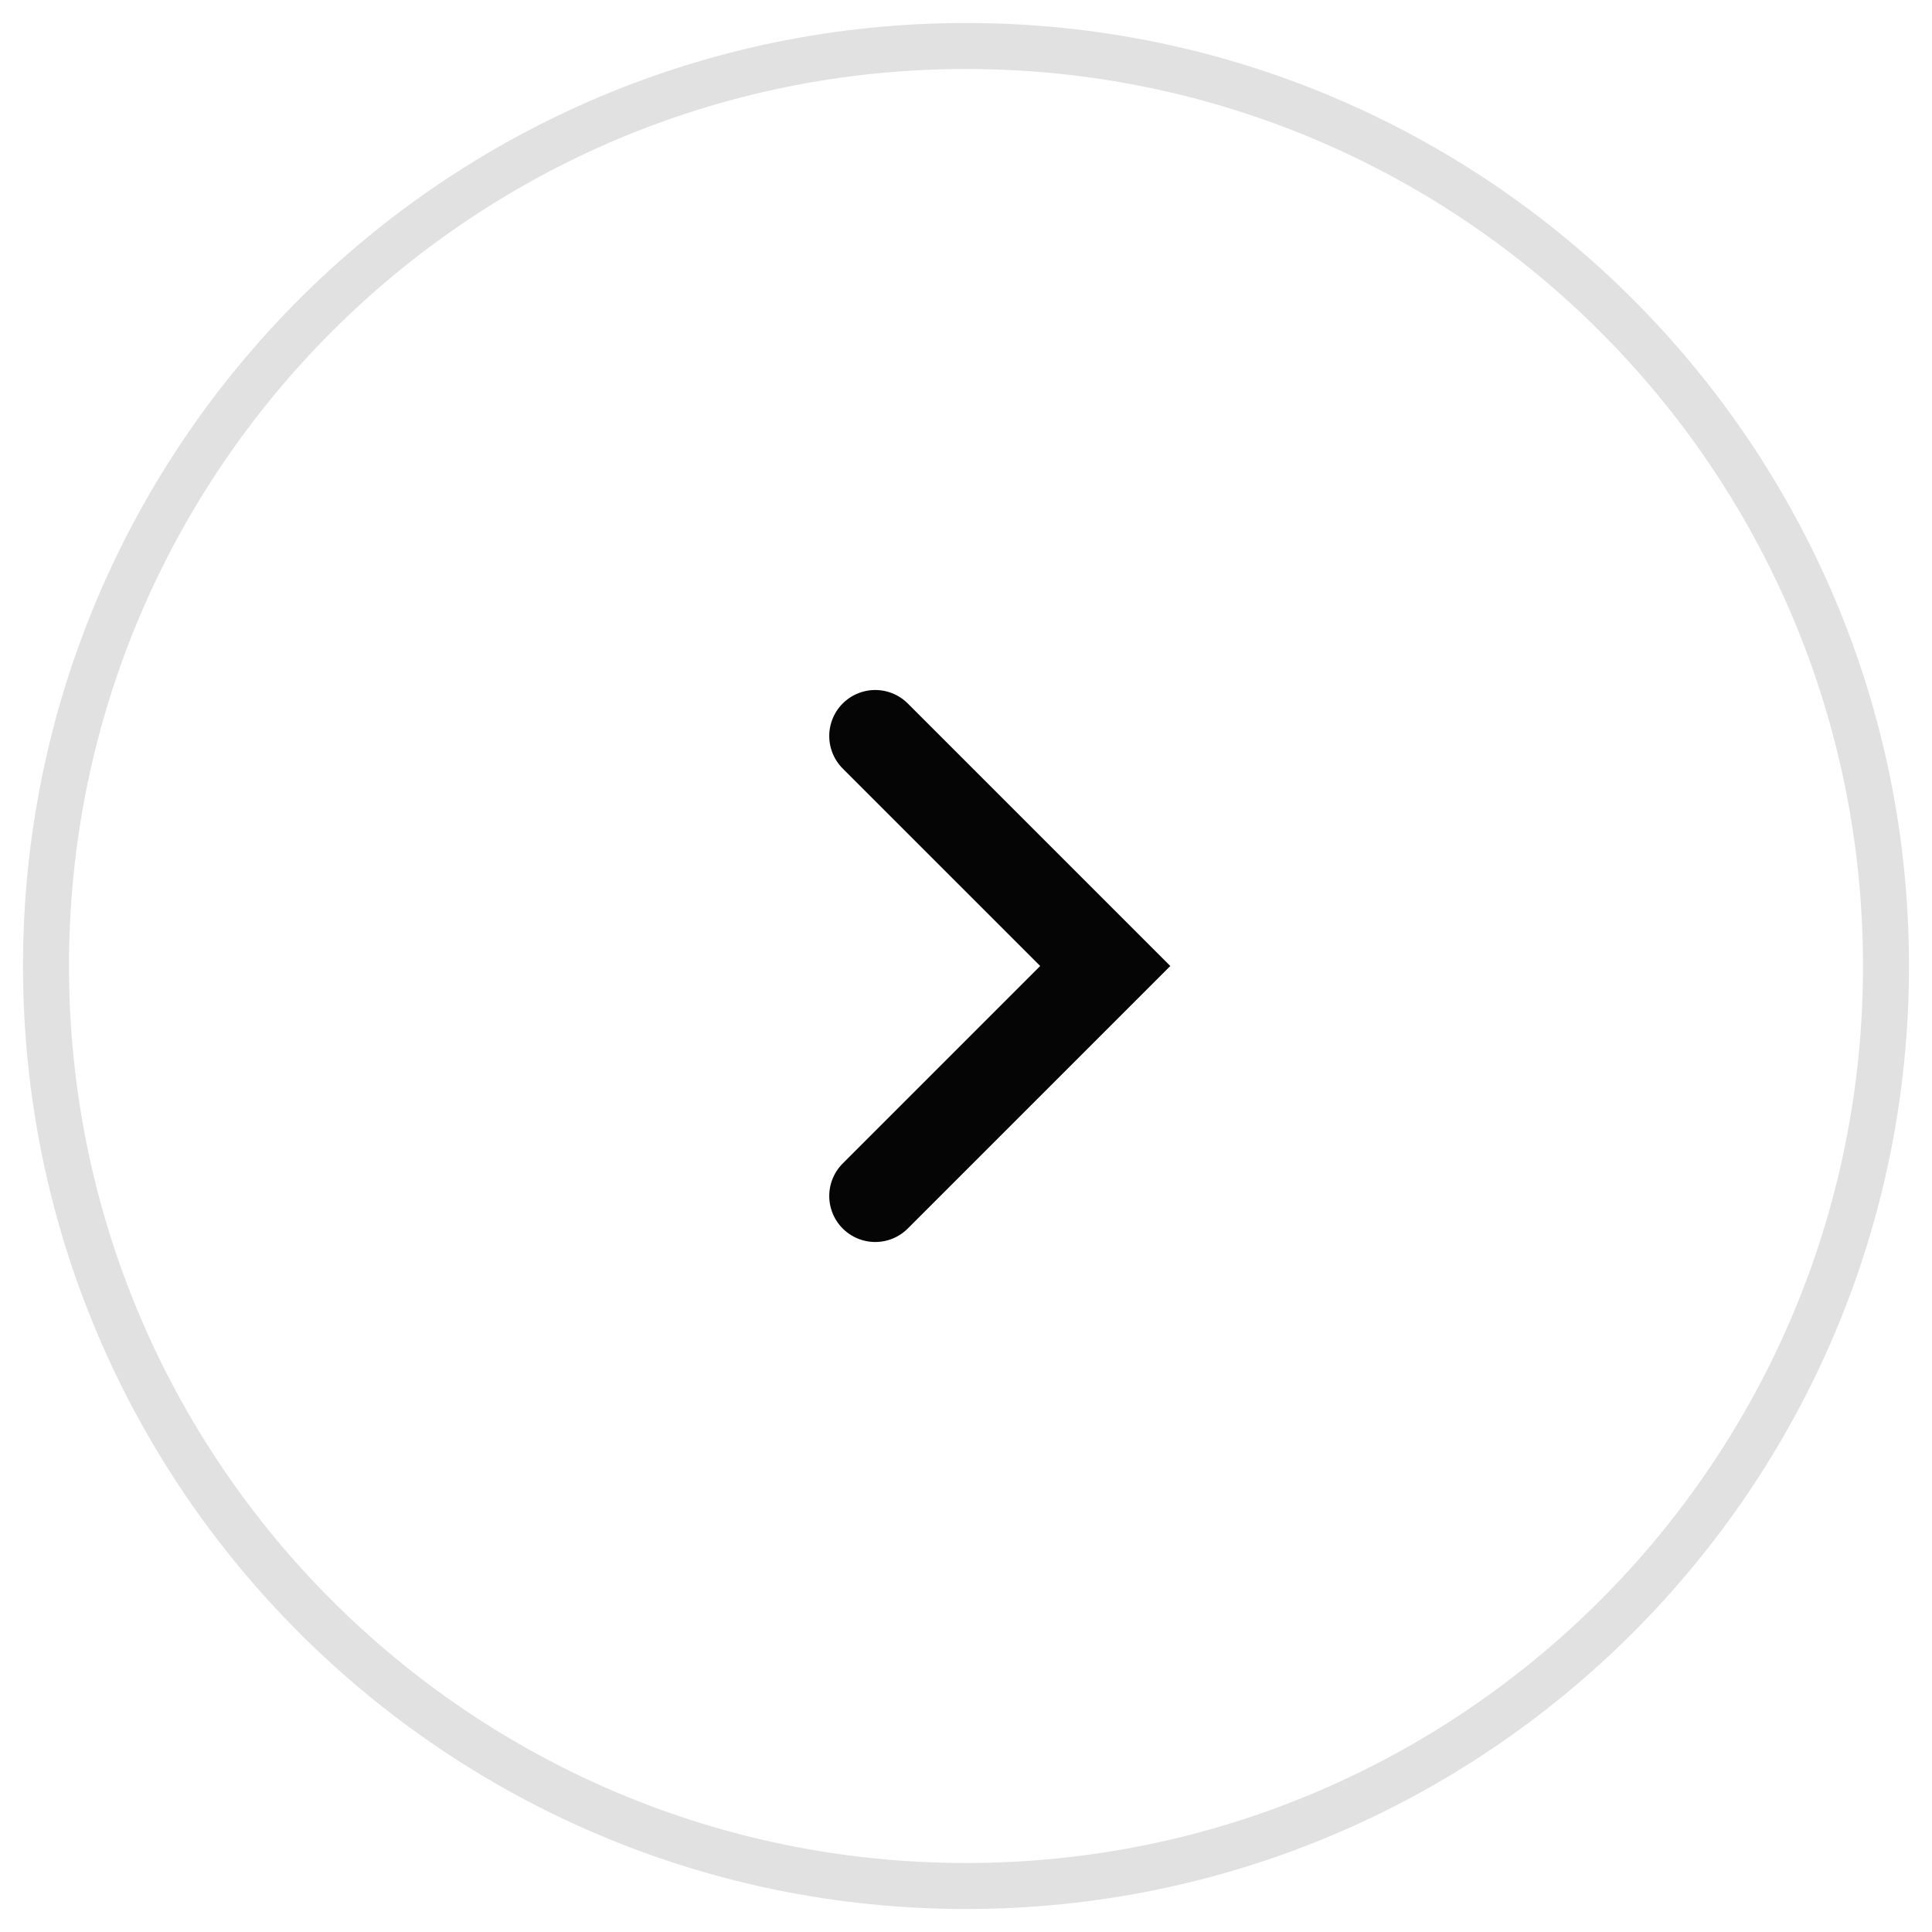 <svg width="42" height="42" viewBox="0 0 42 42" fill="none" xmlns="http://www.w3.org/2000/svg">
<path d="M19.027 26L24.027 21L19.027 16" stroke="#050505" stroke-width="2" stroke-linecap="round"/>
<path fill-rule="evenodd" clip-rule="evenodd" d="M21 41C9.954 41 1 32.046 1 21C1 9.954 9.954 1 21 1C32.046 1 41 9.954 41 21C41 32.046 32.046 41 21 41Z" stroke="#E1E1E1"/>
</svg>

